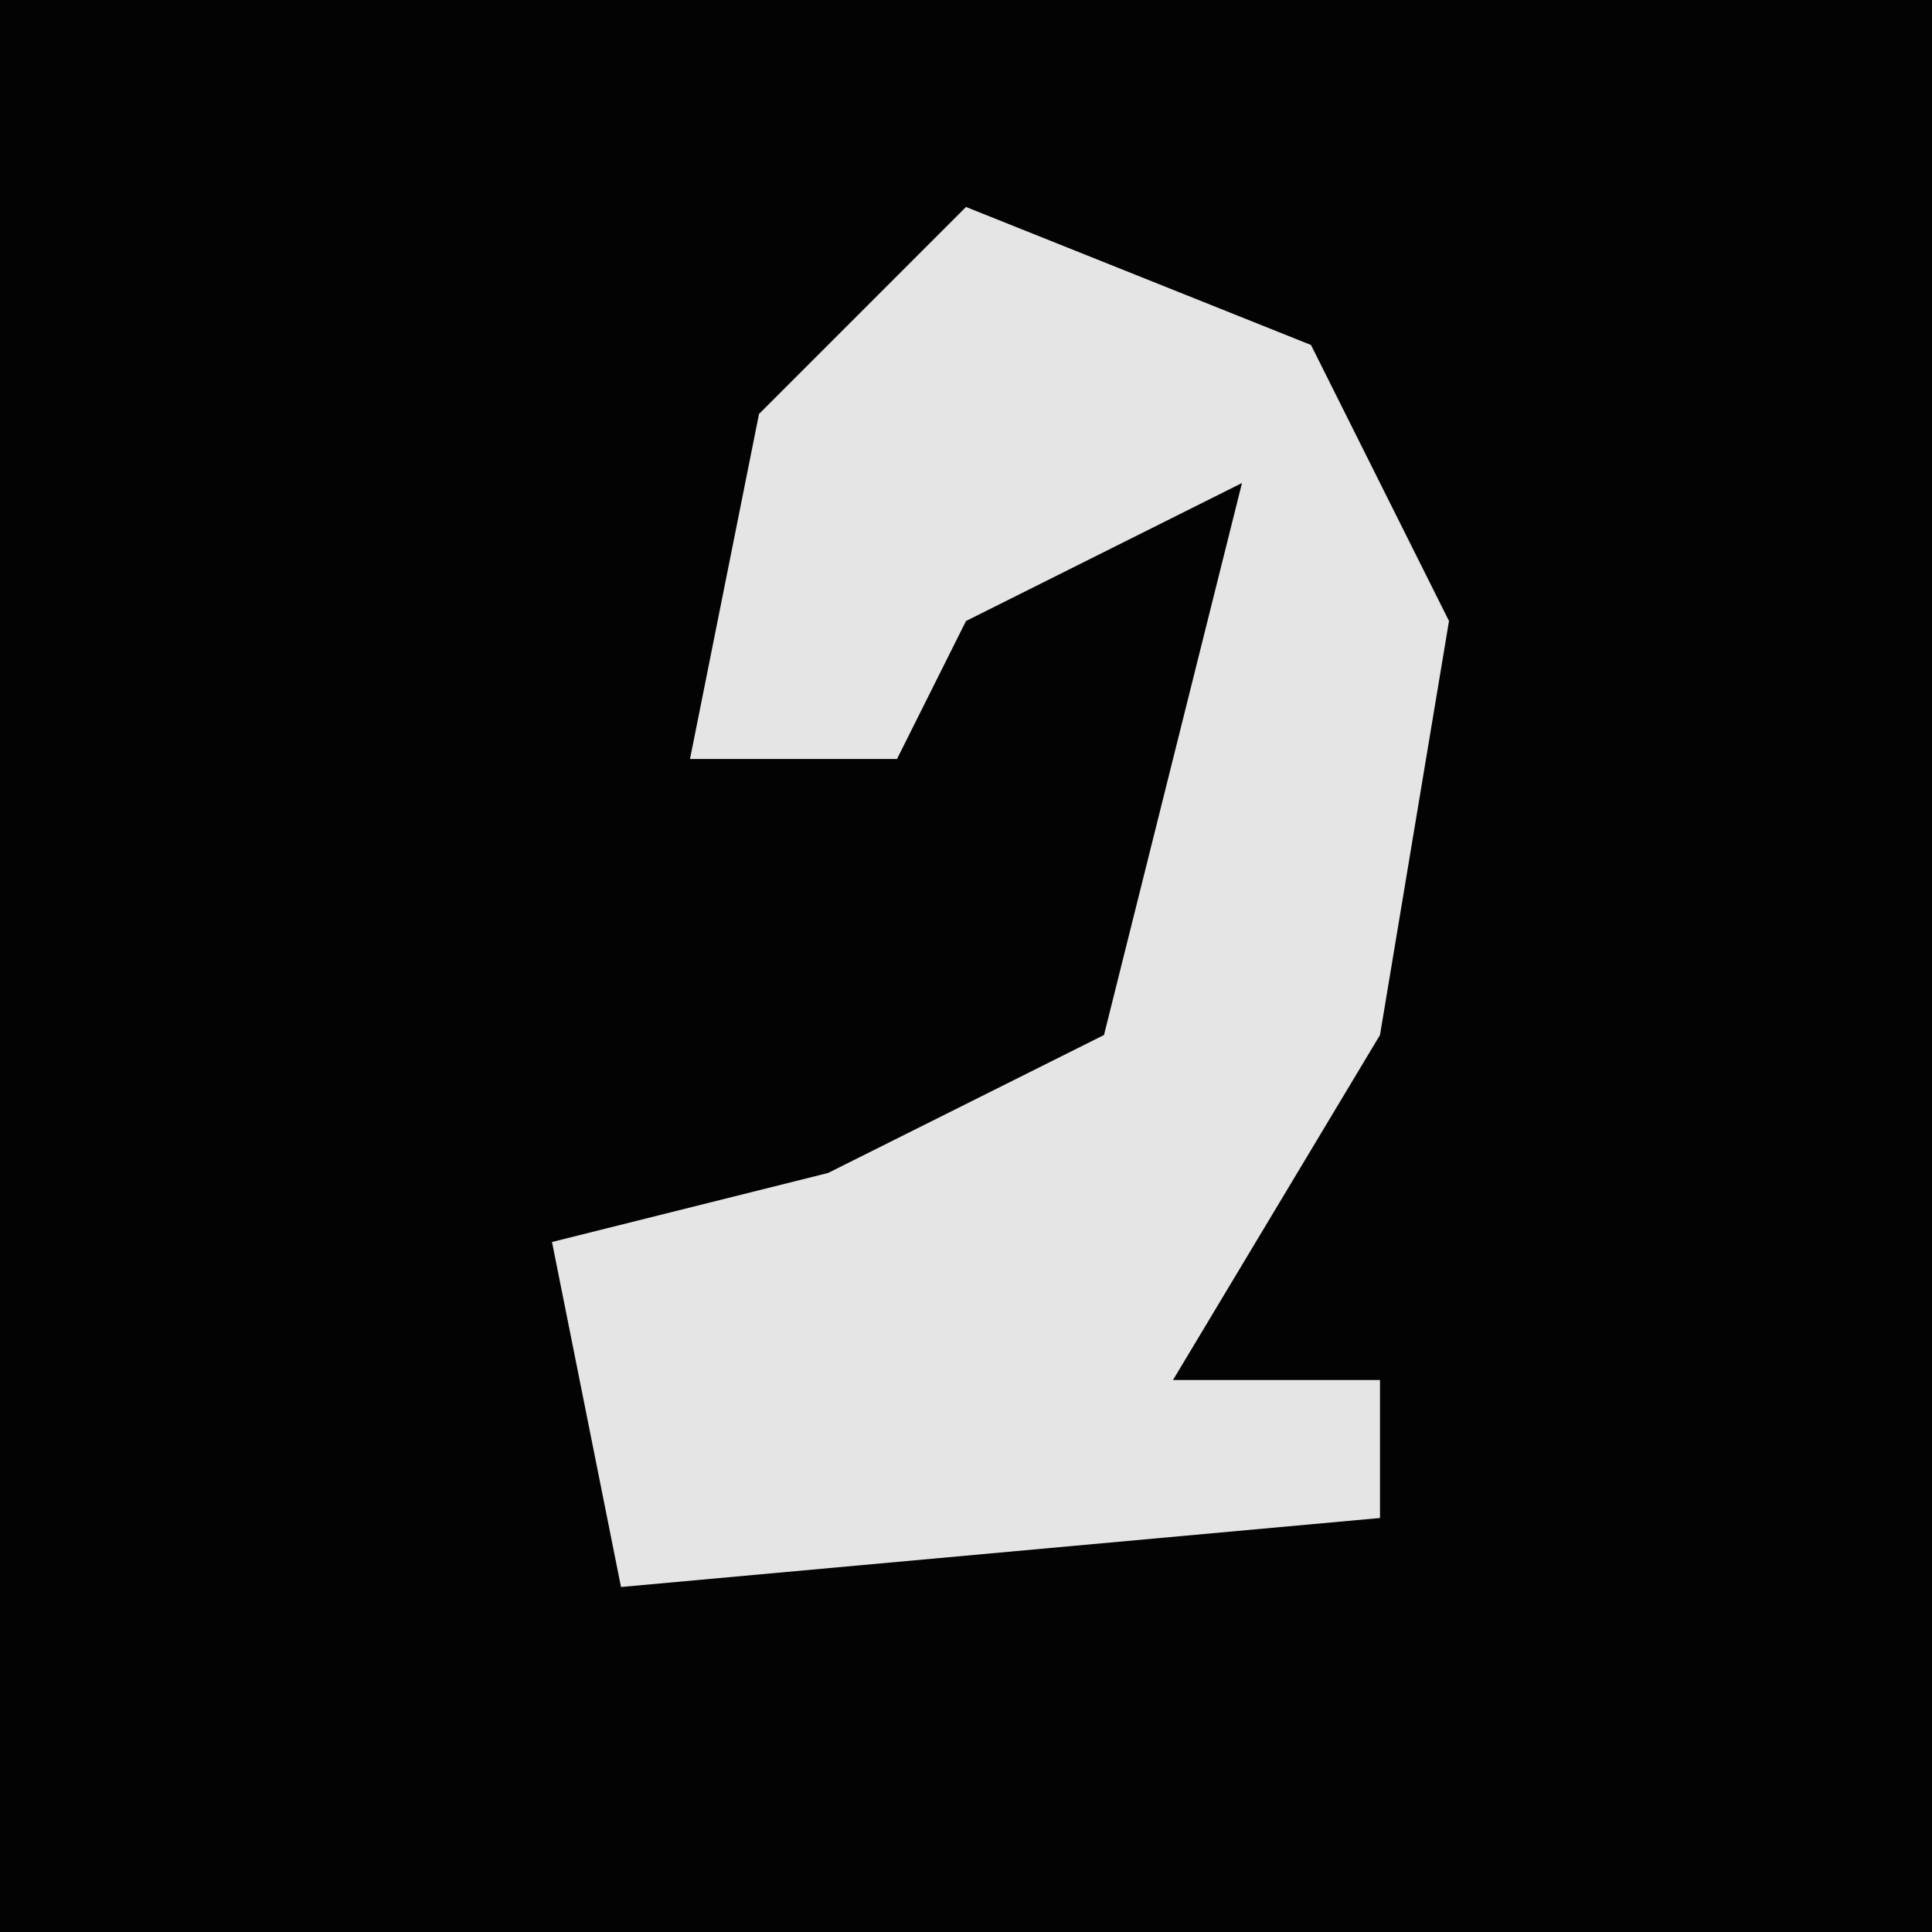 <?xml version="1.0" encoding="UTF-8"?>
<svg version="1.1" xmlns="http://www.w3.org/2000/svg" width="28" height="28">
<path d="M0,0 L28,0 L28,28 L0,28 Z " fill="#030303" transform="translate(0,0)"/>
<path d="M0,0 L5,2 L7,6 L6,12 L3,17 L6,17 L6,19 L-5,20 L-6,15 L-2,14 L2,12 L4,4 L0,6 L-1,8 L-4,8 L-3,3 Z " fill="#E5E5E5" transform="translate(14,3)"/>
</svg>
